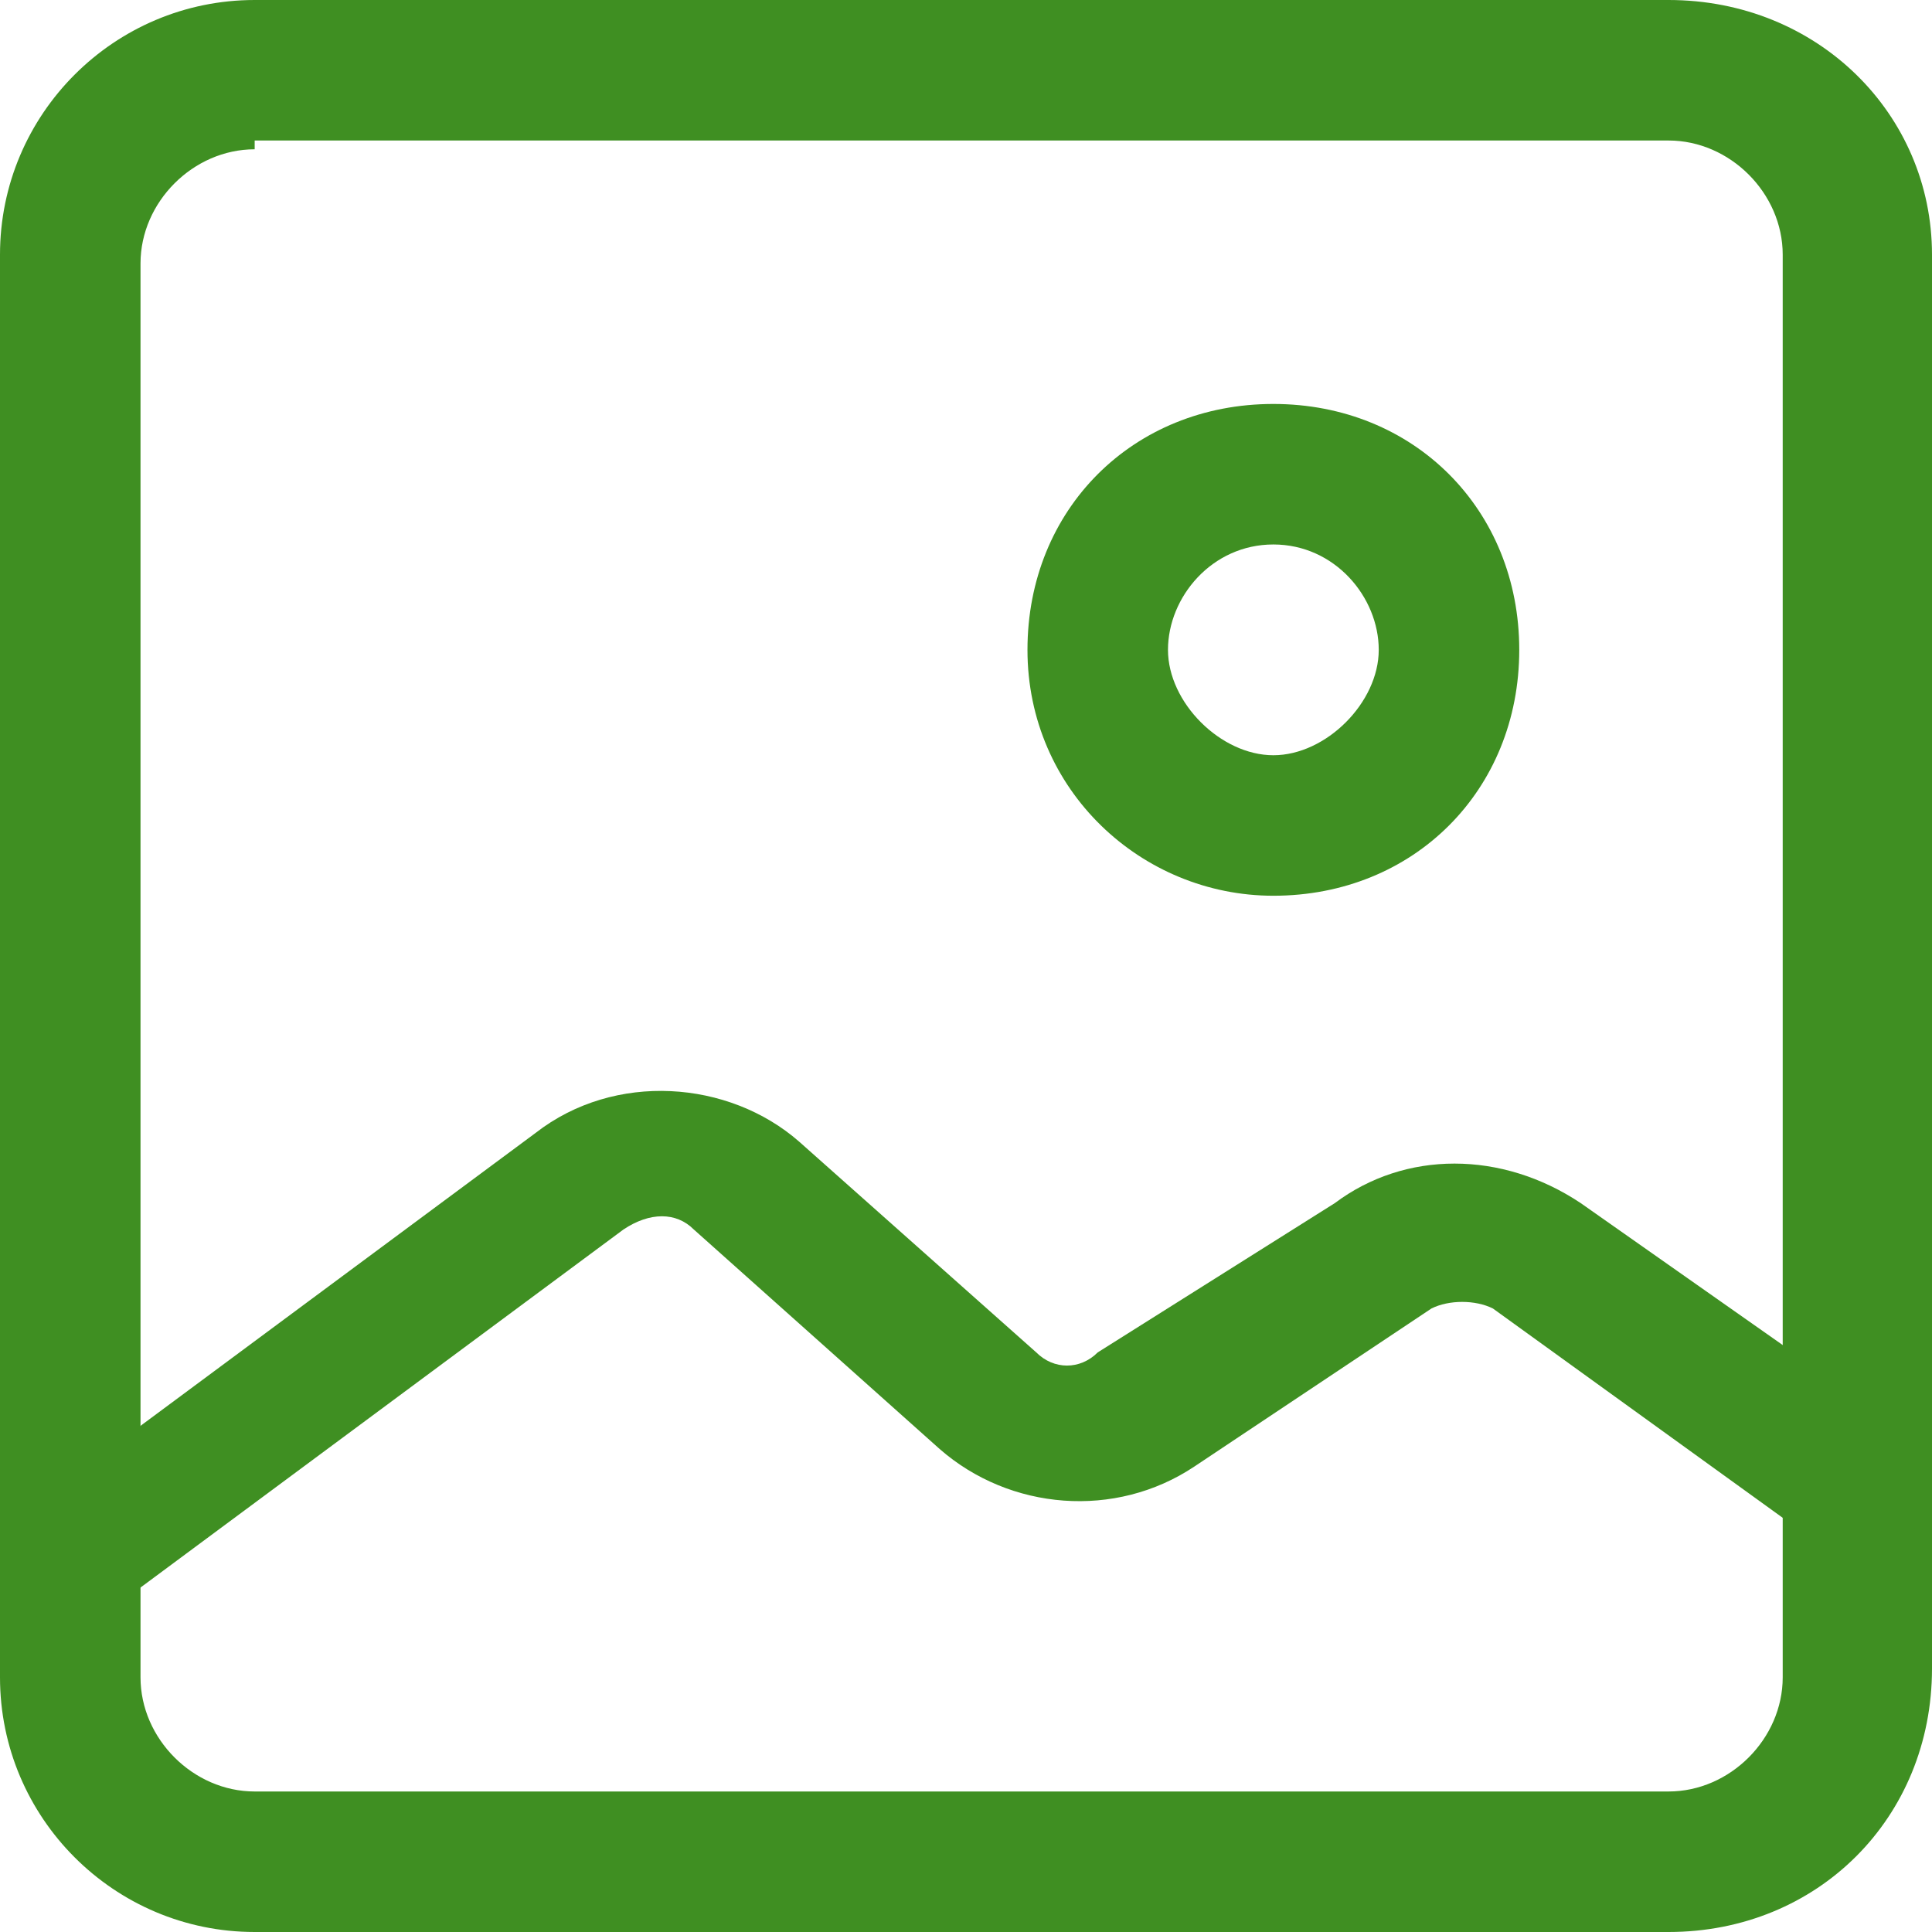 <?xml version="1.0" encoding="utf-8"?>
<!-- Generator: Adobe Illustrator 24.3.0, SVG Export Plug-In . SVG Version: 6.00 Build 0)  -->
<svg version="1.1" id="Layer_1" xmlns="http://www.w3.org/2000/svg" xmlns:xlink="http://www.w3.org/1999/xlink" x="0px" y="0px"
	 viewBox="0 0 22 22" style="enable-background:new 0 0 22 22;" xml:space="preserve">
<style type="text/css">
	.st0{fill:#3F8F22;}
</style>
<path class="st0" d="M19,22H2.9C1.3,22,0,20.7,0,19.1c0,0,0,0,0,0V2.9C0,1.3,1.3,0,2.9,0c0,0,0,0,0,0H19C20.7,0,22,1.3,22,2.9
	c0,0,0,0,0,0v16.1C22,20.7,20.7,22,19,22C19.1,22,19.1,22,19,22z M2.9,1.7c-0.7,0-1.3,0.6-1.3,1.3c0,0,0,0,0,0v16.1
	c0,0.7,0.6,1.3,1.3,1.3c0,0,0,0,0,0H19c0.7,0,1.3-0.6,1.3-1.3v0V2.9c0-0.7-0.6-1.3-1.3-1.3c0,0,0,0,0,0H2.9z"/>
<path class="st0" d="M0.8,18.5c-0.2,0-0.5-0.1-0.6-0.3C0.1,18.1,0,17.9,0,17.7c0-0.2,0.1-0.4,0.3-0.5l5.8-4.3c0.9-0.7,2.2-0.6,3,0.1
	l2.7,2.4c0.2,0.2,0.5,0.2,0.7,0l2.7-1.7c0.8-0.6,1.9-0.6,2.8,0l3.7,2.6c0.3,0.2,0.4,0.6,0.2,1c0,0,0,0.1-0.1,0.1
	c-0.3,0.3-0.8,0.4-1.2,0.1L17,14.9c-0.2-0.1-0.5-0.1-0.7,0l-2.7,1.8c-0.9,0.6-2.1,0.5-2.9-0.2L7.9,14c-0.2-0.2-0.5-0.2-0.8,0
	l-5.8,4.3C1.2,18.5,1,18.5,0.8,18.5z"/>
<path class="st0" d="M14.5,10.2c-1.5,0-2.8-1.2-2.8-2.8s1.2-2.8,2.8-2.8s2.8,1.2,2.8,2.8S16.1,10.2,14.5,10.2z M14.5,6.2
	c-0.7,0-1.2,0.6-1.2,1.2s0.6,1.2,1.2,1.2s1.2-0.6,1.2-1.2S15.2,6.2,14.5,6.2z"/>
</svg>
